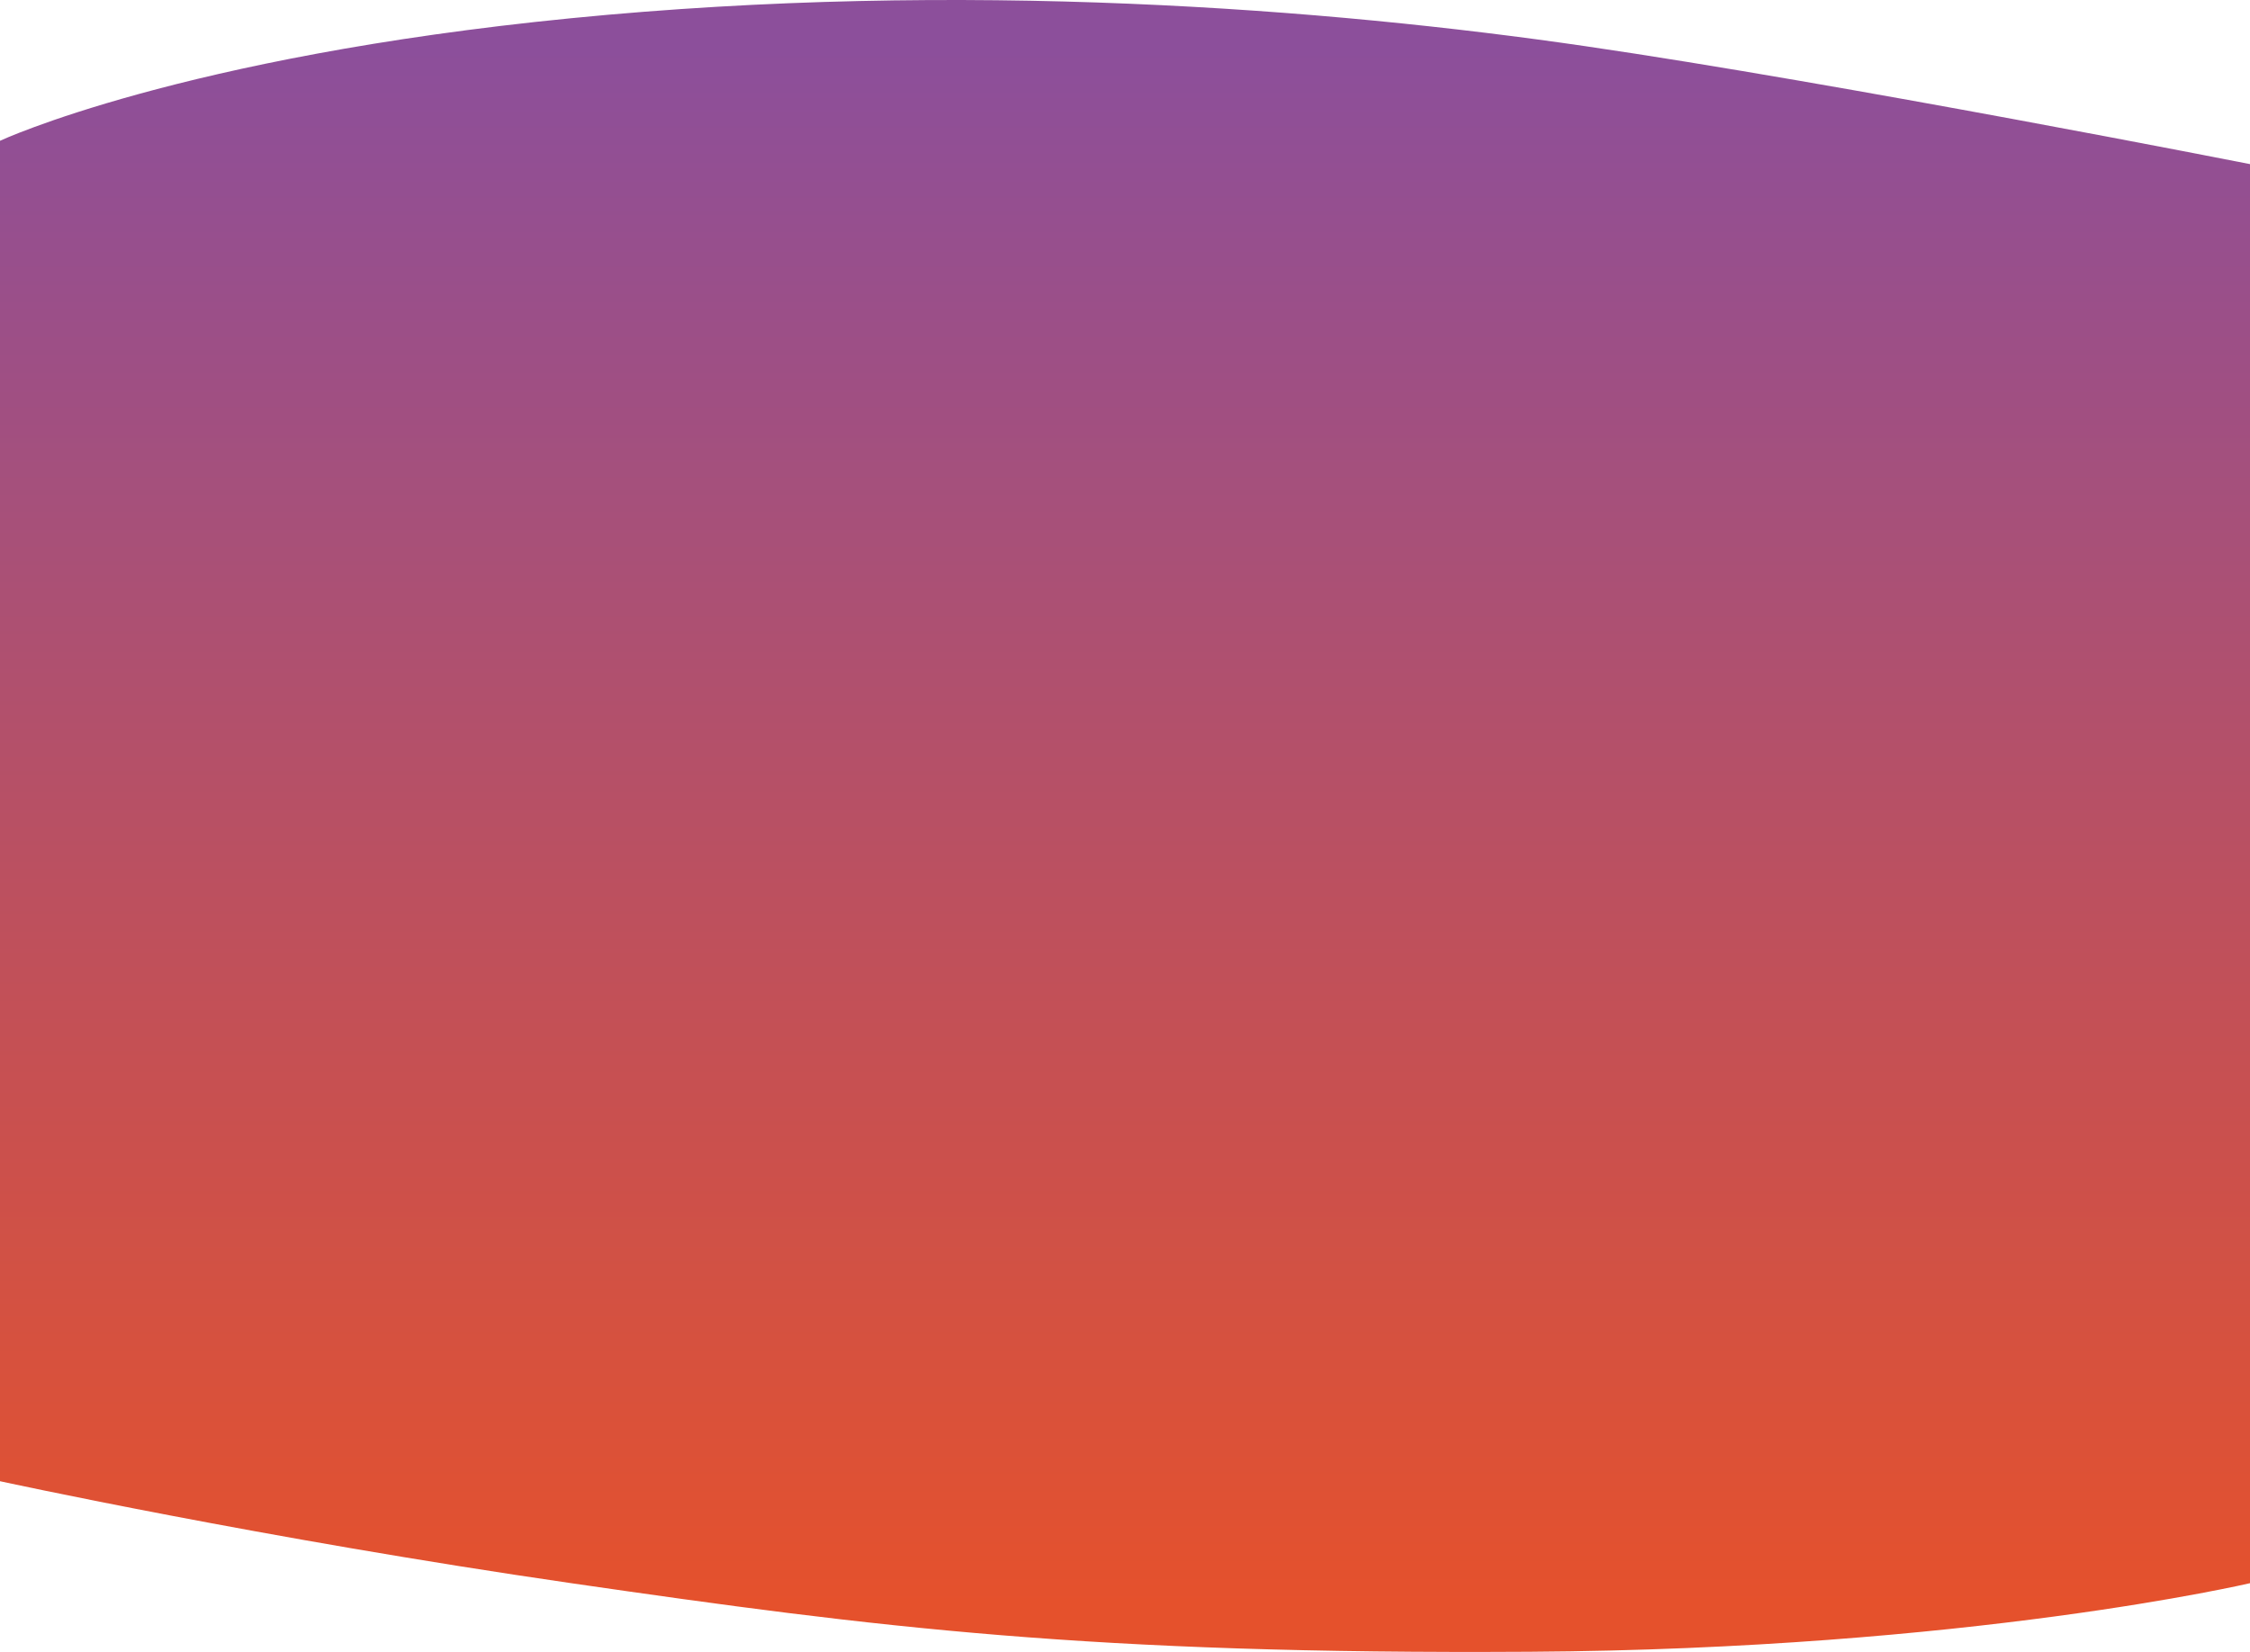<svg xmlns="http://www.w3.org/2000/svg" xmlns:xlink="http://www.w3.org/1999/xlink" width="1920" height="1410" viewBox="0 0 1920 1410"><defs><linearGradient id="a" x1="0.5" y1="0.977" x2="0.5" y2="0.027" gradientUnits="objectBoundingBox"><stop offset="0" stop-color="#8c4f9b"/><stop offset="1" stop-color="#e5512c"/></linearGradient></defs><path d="M0,31.252s239.969-56.26,614.786-58.534S1170.2-6.812,1432.568,31.252,1920,118.289,1920,118.289v1144.1s-153.5,71.648-487.432,104.629-647.412,7.961-865.487-23.883S0,1242.487,0,1242.487Z" transform="translate(1920 1382.561) rotate(180)" fill="url(#a)"/></svg>